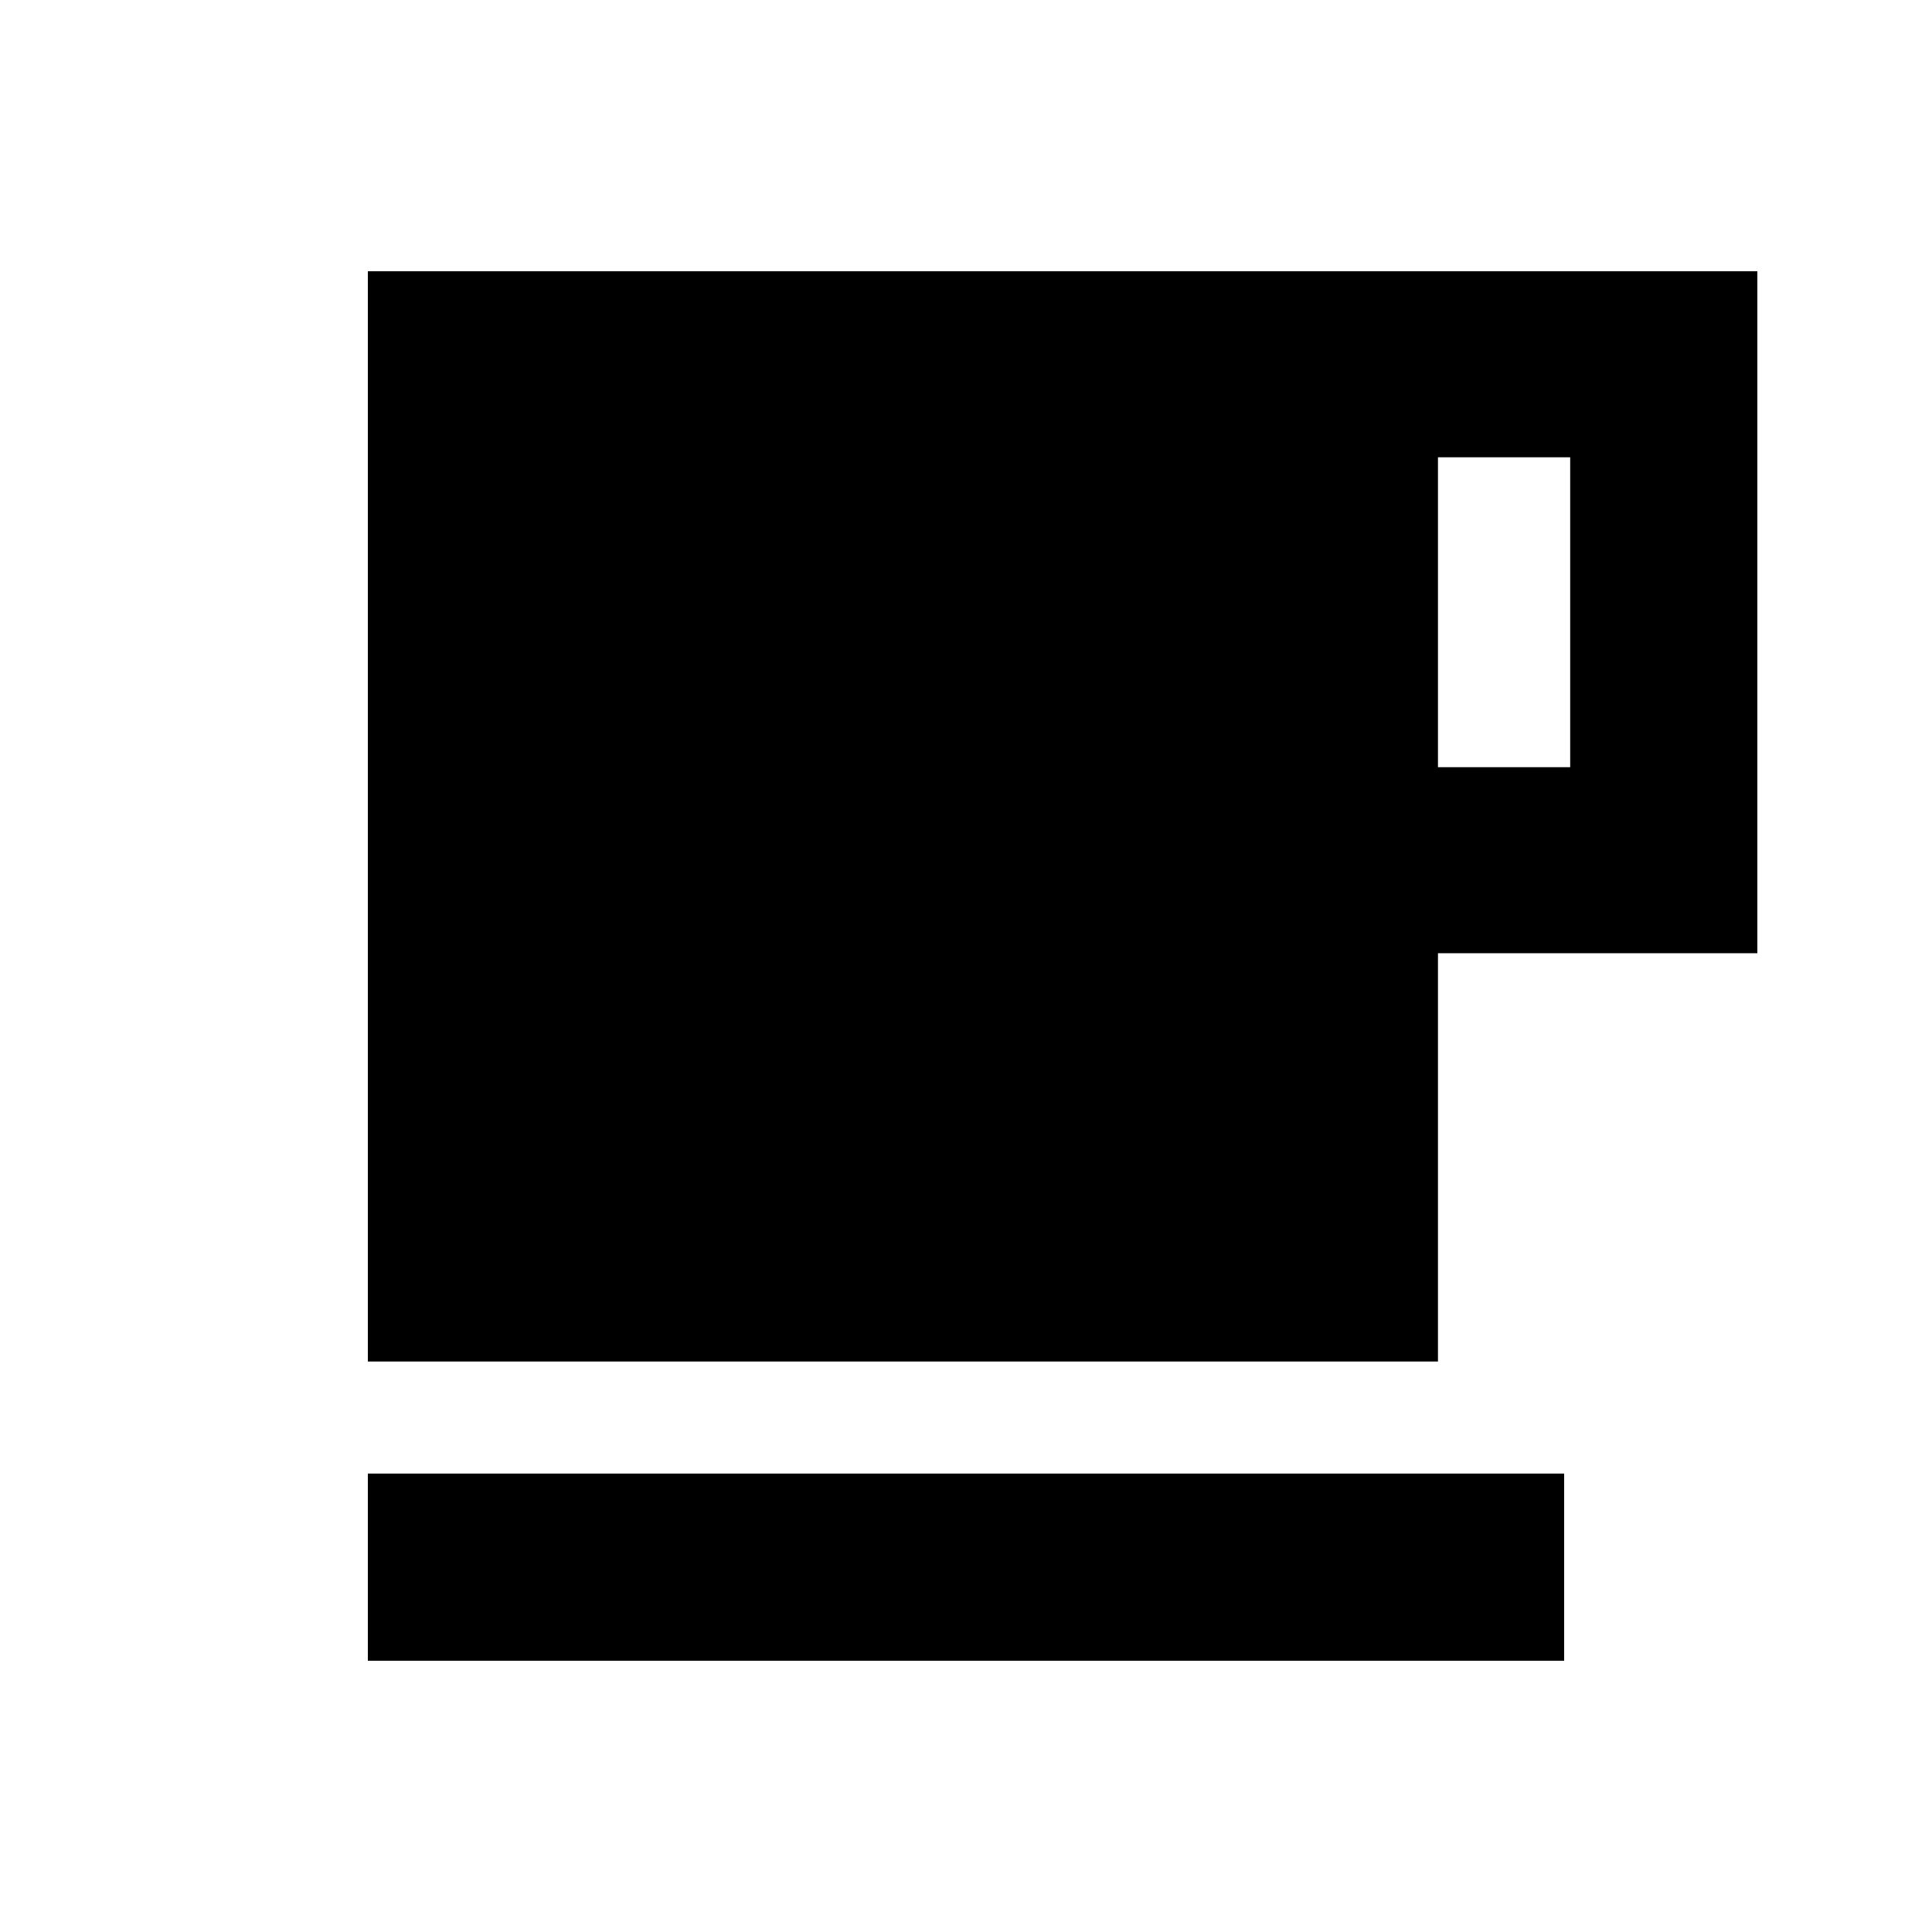 <svg xmlns="http://www.w3.org/2000/svg" height="20" viewBox="0 -960 960 960" width="20"><path d="M182.78-134.78v-93h594.44v93H182.78Zm0-148.7v-541.74h690.44v338.87h-158.7v202.87H182.78Zm531.74-295.3h65.7v-154h-65.7v154Z"/></svg>